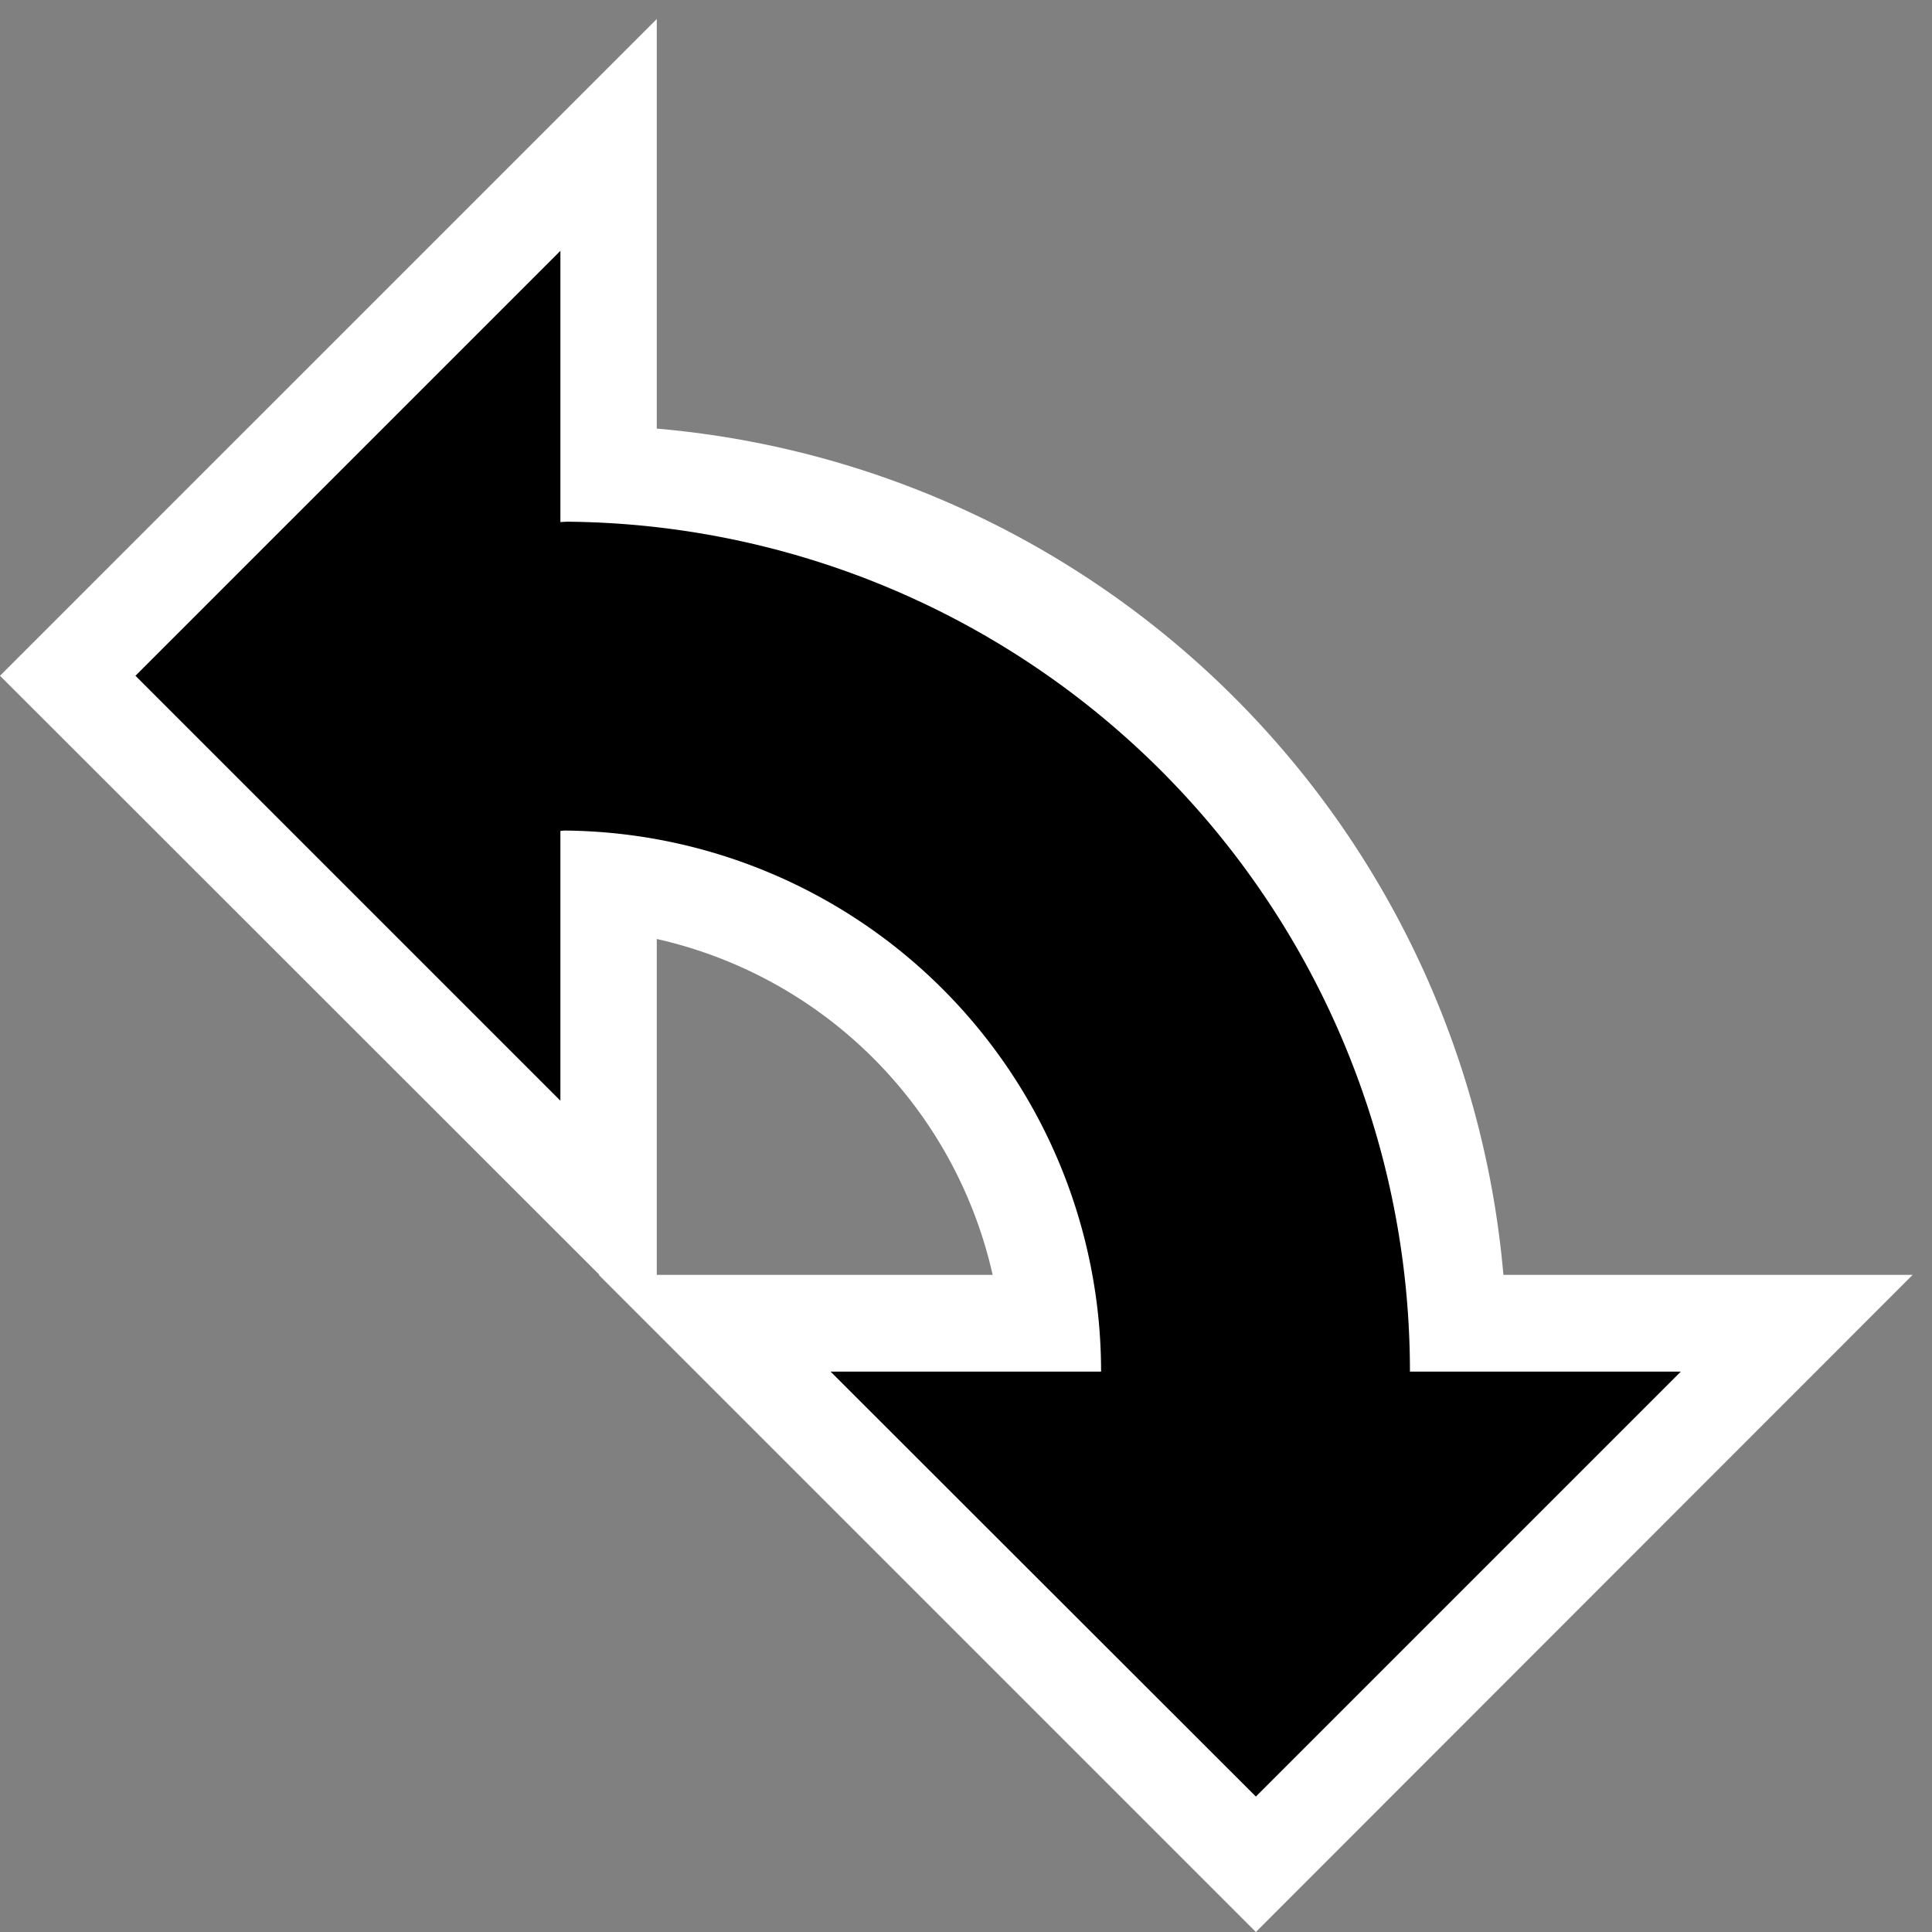 <?xml version="1.0" encoding="UTF-8" standalone="no"?>
<!-- Created with Inkscape (http://www.inkscape.org/) -->

<svg
   width="20"
   height="20"
   viewBox="0 0 5.292 5.292"
   version="1.1"
   id="svg1"
   inkscape:version="1.3 (0e150ed6c4, 2023-07-21)"
   sodipodi:docname="rotate_top_right_inverted.svg"
   inkscape:export-filename="rotate_top_right_inverted.png"
   inkscape:export-xdpi="96"
   inkscape:export-ydpi="96"
   xmlns:inkscape="http://www.inkscape.org/namespaces/inkscape"
   xmlns:sodipodi="http://sodipodi.sourceforge.net/DTD/sodipodi-0.dtd"
   xmlns="http://www.w3.org/2000/svg"
   xmlns:svg="http://www.w3.org/2000/svg">
  <rect x="0" y="0" width="5.292" height="5.292" fill="#808080" stroke="none"/>
  <sodipodi:namedview
     id="namedview1"
     pagecolor="#b9b9b9"
     bordercolor="#eeeeee"
     borderopacity="1"
     inkscape:showpageshadow="0"
     inkscape:pageopacity="0"
     inkscape:pagecheckerboard="0"
     inkscape:deskcolor="#d1d1d1"
     inkscape:document-units="mm"
     showgrid="false"
     inkscape:zoom="16"
     inkscape:cx="8.90625"
     inkscape:cy="14.0625"
     inkscape:window-width="1920"
     inkscape:window-height="991"
     inkscape:window-x="-9"
     inkscape:window-y="172"
     inkscape:window-maximized="1"
     inkscape:current-layer="layer1"
     showborder="false">
    <inkscape:grid
       id="grid1"
       units="px"
       originx="0"
       originy="0"
       spacingx="0.053"
       spacingy="0.053"
       empcolor="#0099e5"
       empopacity="0.302"
       color="#0099e5"
       opacity="0.149"
       empspacing="5"
       dotted="false"
       gridanglex="30"
       gridanglez="30"
       visible="false" />
  </sodipodi:namedview>
  <defs
     id="defs1" />
  <g
     inkscape:label="Layer 1"
     inkscape:groupmode="layer"
     id="layer1">
    <path
       id="path3"
       style="fill:#ffffff;stroke:none;stroke-width:0.265px;stroke-linecap:butt;stroke-linejoin:miter;stroke-opacity:1"
       d="M 1.799 0.052 L 0 1.851 L 1.642 3.492 L 1.64 3.492 L 3.44 5.292 L 5.239 3.492 L 4.127 3.492 L 4.118 3.492 A 2.548 2.548 0 0 0 1.799 1.174 L 1.799 1.163 L 1.799 0.052 z M 1.799 2.572 A 1.217 1.217 0 0 1 2.719 3.492 L 1.799 3.492 L 1.799 2.572 z " />
    <path
       id="path4"
       style="fill:#000000;stroke:none;stroke-width:0.265px;stroke-linecap:butt;stroke-linejoin:miter;stroke-opacity:1"
       d="M 1.535 0.687 L 0.371 1.851 L 1.535 3.015 L 1.535 2.276 A 1.482 1.482 0 0 1 1.546 2.275 A 1.482 1.482 0 0 1 3.016 3.757 L 2.275 3.757 L 3.44 4.921 L 4.604 3.757 L 3.863 3.757 L 3.862 3.757 A 2.328 2.328 0 0 0 1.552 1.429 A 2.328 2.328 0 0 0 1.535 1.43 L 1.535 1.428 L 1.535 0.687 z " />
  </g>
</svg>
